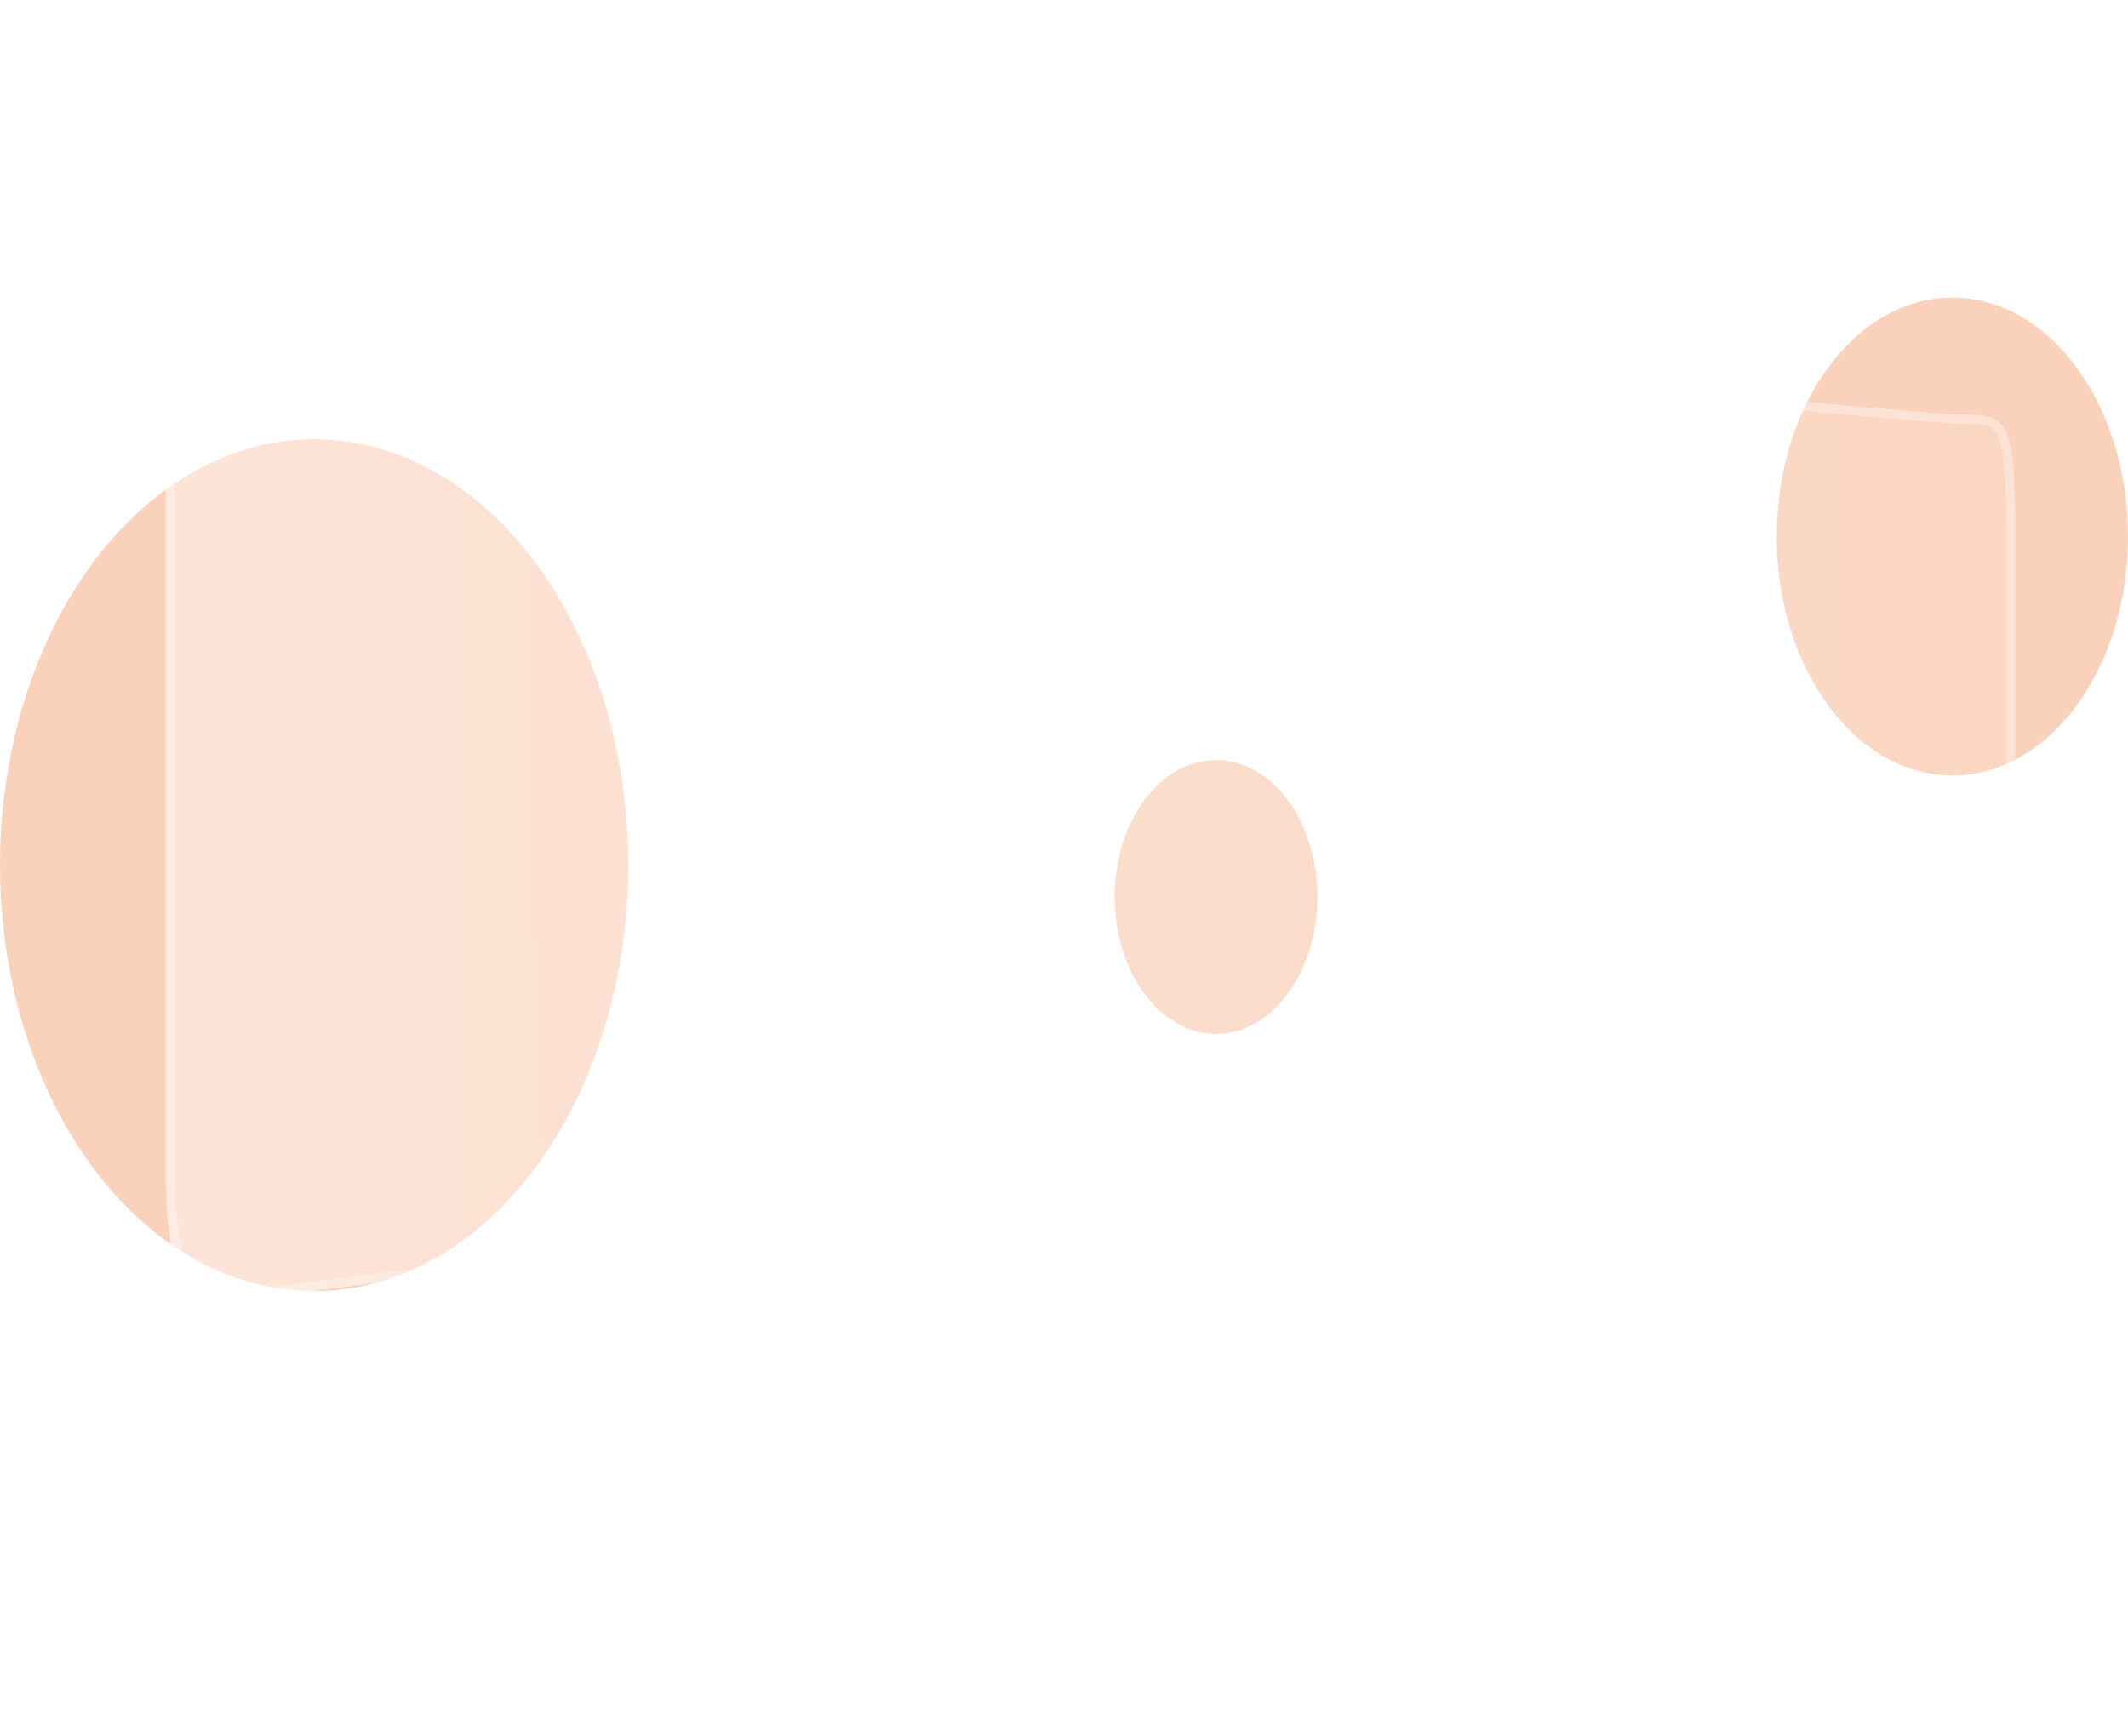 <svg width="321" height="262" viewBox="0 0 321 262" fill="none" xmlns="http://www.w3.org/2000/svg">
<g filter="url(#filter0_f)">
<ellipse cx="47.386" cy="130.539" rx="47.386" ry="64.277" fill="#FAD1BA"/>
</g>
<g filter="url(#filter1_f)">
<ellipse cx="183.428" cy="135.338" rx="15.286" ry="20.651" fill="#FAD1BA"/>
</g>
<g filter="url(#filter2_f)">
<ellipse cx="294.506" cy="80.953" rx="26.495" ry="36.054" fill="#FAD1BA"/>
</g>
<g filter="url(#filter3_b)">
<path d="M25 176.171V54.63C25 39 29.359 39 37.974 39C46.589 39 288.223 62.562 295.385 62.562C302.547 62.562 304 62.562 304 80.058V145.844C304 157.042 302.858 160.774 295.385 160.774C287.912 160.774 44.617 196 36.314 196C28.01 196 25 193.434 25 176.171Z" fill="url(#paint0_linear)" fill-opacity="0.6"/>
<path d="M25.689 176.171V54.63C25.689 50.746 25.96 47.879 26.484 45.759C27.007 43.645 27.769 42.321 28.718 41.465C29.665 40.611 30.871 40.158 32.415 39.925C33.974 39.69 35.805 39.689 37.974 39.689C39.013 39.689 43.687 40.052 51.155 40.699C58.599 41.343 68.771 42.263 80.759 43.367C104.735 45.576 135.969 48.521 167.16 51.467C170.038 51.738 172.916 52.01 175.788 52.281C204.036 54.949 231.691 57.561 253.291 59.566C265.189 60.67 275.25 61.591 282.561 62.235C289.845 62.877 294.45 63.25 295.385 63.25C297.206 63.25 298.546 63.255 299.592 63.505C300.578 63.74 301.259 64.185 301.781 65.092C302.335 66.054 302.73 67.573 302.976 70.012C303.22 72.436 303.311 75.687 303.311 80.058V145.844C303.311 148.637 303.24 150.938 303.021 152.821C302.801 154.709 302.438 156.13 301.885 157.189C301.342 158.227 300.61 158.931 299.6 159.389C298.568 159.856 297.206 160.085 295.385 160.085C294.867 160.085 293.428 160.23 291.255 160.486C289.056 160.744 286.052 161.123 282.359 161.605C274.972 162.568 264.821 163.945 252.826 165.596C230.102 168.724 200.754 172.84 171.036 177.008L166.065 177.705C134.667 182.108 103.244 186.511 79.152 189.814C67.106 191.465 56.894 192.84 49.435 193.803C45.705 194.285 42.666 194.663 40.431 194.92C38.172 195.18 36.783 195.311 36.314 195.311C32.202 195.311 29.709 194.668 28.123 192.188C27.301 190.902 26.686 189.069 26.281 186.447C25.877 183.829 25.689 180.472 25.689 176.171Z" stroke="white" stroke-opacity="0.3" stroke-width="1.378" stroke-linecap="round" stroke-linejoin="round" style="mix-blend-mode:overlay"/>
</g>
<defs>
<filter id="filter0_f" x="-66.208" y="0.054" width="227.187" height="260.97" filterUnits="userSpaceOnUse" color-interpolation-filters="sRGB">
<feFlood flood-opacity="0" result="BackgroundImageFix"/>
<feBlend mode="normal" in="SourceGraphic" in2="BackgroundImageFix" result="shape"/>
<feGaussianBlur stdDeviation="33.104" result="effect1_foregroundBlur"/>
</filter>
<filter id="filter1_f" x="149.854" y="96.399" width="67.148" height="77.878" filterUnits="userSpaceOnUse" color-interpolation-filters="sRGB">
<feFlood flood-opacity="0" result="BackgroundImageFix"/>
<feBlend mode="normal" in="SourceGraphic" in2="BackgroundImageFix" result="shape"/>
<feGaussianBlur stdDeviation="9.144" result="effect1_foregroundBlur"/>
</filter>
<filter id="filter2_f" x="247.571" y="24.459" width="93.87" height="112.989" filterUnits="userSpaceOnUse" color-interpolation-filters="sRGB">
<feFlood flood-opacity="0" result="BackgroundImageFix"/>
<feBlend mode="normal" in="SourceGraphic" in2="BackgroundImageFix" result="shape"/>
<feGaussianBlur stdDeviation="10.22" result="effect1_foregroundBlur"/>
</filter>
<filter id="filter3_b" x="-16.326" y="-2.326" width="361.651" height="239.651" filterUnits="userSpaceOnUse" color-interpolation-filters="sRGB">
<feFlood flood-opacity="0" result="BackgroundImageFix"/>
<feGaussianBlur in="BackgroundImage" stdDeviation="20.663"/>
<feComposite in2="SourceAlpha" operator="in" result="effect1_backgroundBlur"/>
<feBlend mode="normal" in="SourceGraphic" in2="effect1_backgroundBlur" result="shape"/>
</filter>
<linearGradient id="paint0_linear" x1="25" y1="129.96" x2="298.847" y2="127.542" gradientUnits="userSpaceOnUse">
<stop stop-color="white" stop-opacity="0.7"/>
<stop offset="1" stop-color="white" stop-opacity="0.2"/>
</linearGradient>
</defs>
</svg>
